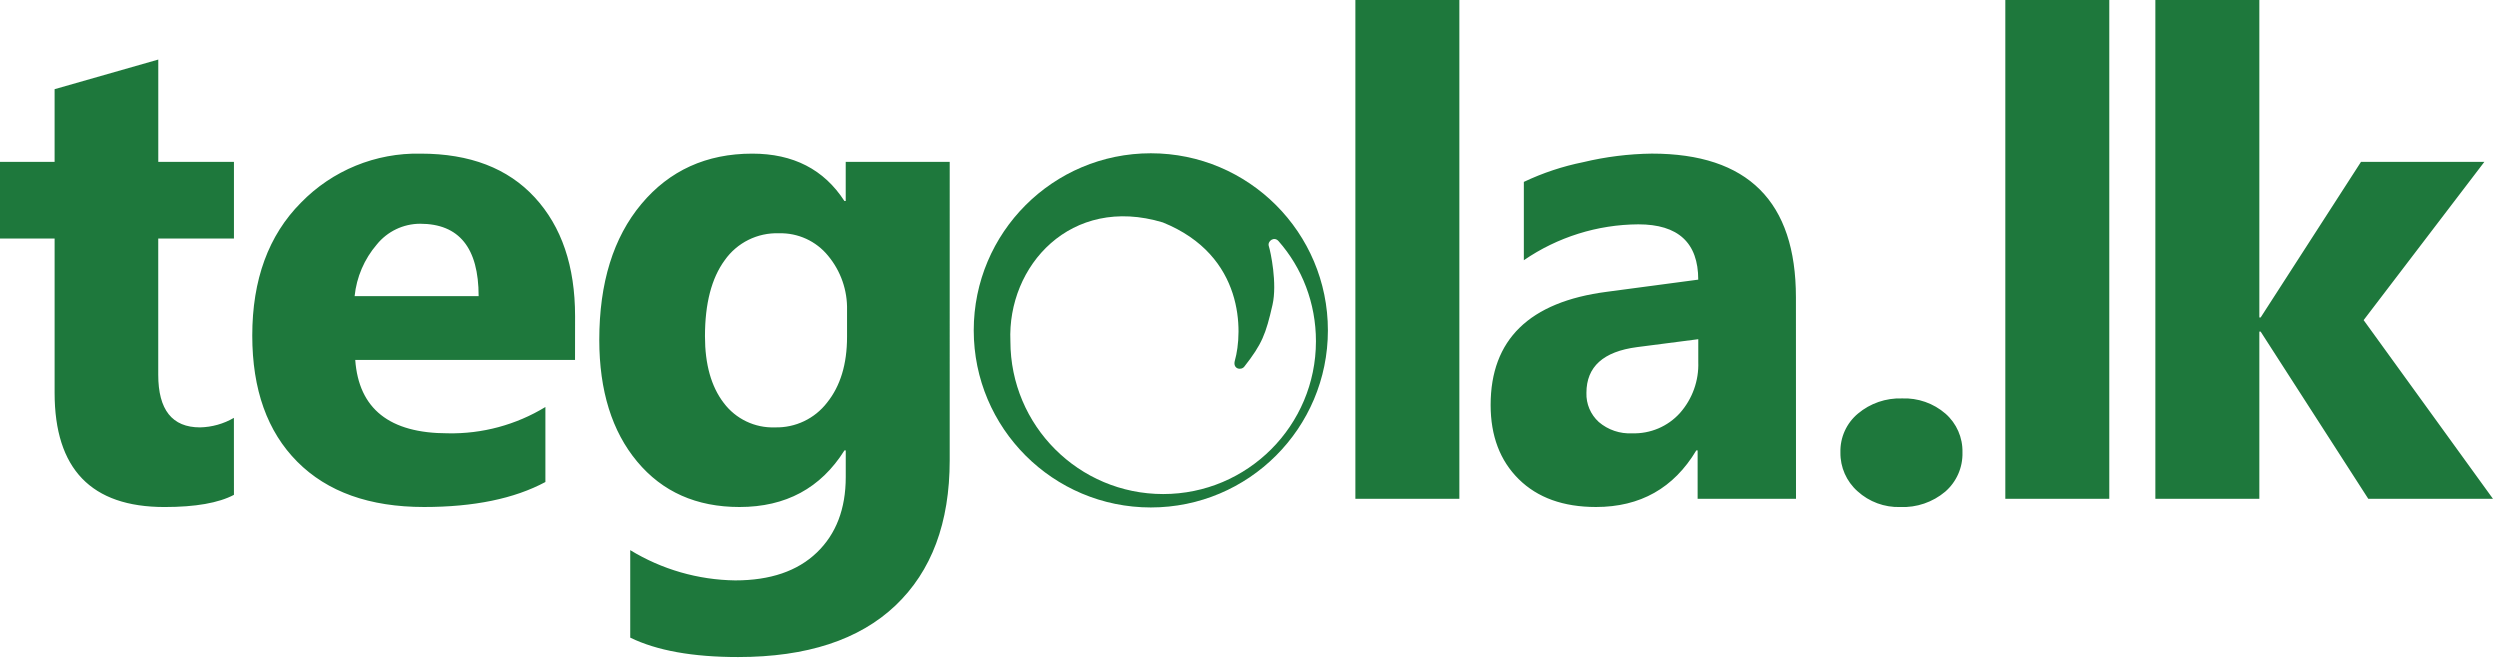 <svg width="257" height="68" viewBox="0 0 257 68" fill="#1e783c" xmlns="http://www.w3.org/2000/svg">
<path d="M49.204 30.44C49.204 25.48 47.198 23.001 43.184 23.001C41.456 23.006 39.824 23.789 38.736 25.132C37.452 26.629 36.655 28.48 36.455 30.441H49.204V30.44ZM24.049 50.87C22.469 51.706 20.09 52.122 16.913 52.122C9.381 52.122 5.614 48.21 5.614 40.384V24.522H0V16.642H5.613V9.168L16.271 6.123V16.642H24.05V24.522H16.267V38.523C16.267 42.132 17.7 43.935 20.563 43.935C21.79 43.908 22.986 43.572 24.045 42.956L24.049 50.87ZM59.113 37.002H36.519C36.881 42.029 40.049 44.543 46.024 44.543C49.56 44.619 53.046 43.678 56.067 41.84V49.551C52.867 51.266 48.708 52.119 43.588 52.119C37.996 52.119 33.653 50.568 30.566 47.471C27.477 44.367 25.933 40.047 25.933 34.498C25.933 28.749 27.602 24.193 30.939 20.834C34.166 17.519 38.627 15.692 43.253 15.794C48.303 15.794 52.211 17.295 54.973 20.294C57.737 23.295 59.118 27.363 59.118 32.503L59.113 37.002ZM97.629 47.319C97.629 53.743 95.768 58.721 92.048 62.251C88.327 65.778 82.939 67.544 75.88 67.544C71.213 67.544 67.515 66.88 64.788 65.548V56.554C68.039 58.54 71.767 59.613 75.579 59.665C79.185 59.665 81.981 58.71 83.967 56.804C85.95 54.902 86.943 52.314 86.943 49.046V46.304H86.808C84.372 50.183 80.776 52.12 76.019 52.12C71.597 52.12 68.092 50.563 65.5 47.45C62.907 44.341 61.609 40.169 61.606 34.938C61.606 29.076 63.049 24.419 65.936 20.969C68.822 17.52 72.624 15.795 77.333 15.794C81.549 15.794 84.707 17.418 86.806 20.664H86.94V16.639H97.63L97.629 47.319ZM87.076 34.633V31.895C87.127 29.854 86.435 27.866 85.131 26.296C83.898 24.78 82.029 23.927 80.077 23.981C77.87 23.903 75.769 24.946 74.498 26.755C73.144 28.604 72.471 31.21 72.471 34.568C72.471 37.455 73.112 39.738 74.398 41.418C75.636 43.07 77.607 44.012 79.671 43.934C81.764 43.989 83.757 43.038 85.03 41.379C86.392 39.678 87.076 37.432 87.076 34.633ZM174.583 37.206V34.87L168.292 35.683C164.819 36.136 163.085 37.703 163.085 40.384C163.046 41.521 163.513 42.614 164.353 43.38C165.304 44.193 166.534 44.612 167.787 44.544C169.648 44.605 171.442 43.847 172.692 42.466C173.974 41.018 174.653 39.135 174.583 37.206ZM150.022 51.276H139.333V0H150.022V51.276ZM184.629 51.276H174.516V46.303H174.379C172.058 50.182 168.617 52.119 164.064 52.119C160.704 52.119 158.063 51.164 156.131 49.262C154.199 47.354 153.237 44.813 153.237 41.633C153.237 34.914 157.216 31.033 165.175 29.998L174.579 28.747C174.579 24.957 172.524 23.062 168.421 23.062C164.216 23.086 160.116 24.372 156.651 26.751V18.699C158.595 17.776 160.647 17.095 162.756 16.67C165.067 16.116 167.432 15.821 169.806 15.791C179.683 15.791 184.621 20.718 184.621 30.57L184.629 51.276ZM195.35 52.122C193.729 52.173 192.15 51.591 190.952 50.499C189.813 49.487 189.171 48.028 189.195 46.507C189.154 44.97 189.818 43.499 191.001 42.515C192.264 41.456 193.874 40.904 195.518 40.958C197.157 40.892 198.763 41.452 200.001 42.528C201.14 43.53 201.778 44.987 201.741 46.503C201.785 48.05 201.134 49.532 199.964 50.548C198.676 51.629 197.03 52.192 195.35 52.122ZM216.837 51.276H206.147V0H216.835V51.275H216.837V51.276ZM256.276 51.276H243.458L232.395 34.091H232.26V51.276H221.571V0H232.26V32.637H232.395L242.711 16.64H255.392L242.982 32.908L256.276 51.276Z" />
<path d="M118.305 15.757C108.25 15.757 100.1 23.905 100.1 33.962C100.1 44.016 108.25 52.166 118.305 52.166C128.359 52.166 136.508 44.016 136.508 33.962C136.508 23.906 128.359 15.757 118.305 15.757ZM119.574 50.788C110.898 50.788 103.869 43.755 103.869 35.081C103.532 27.341 110.08 20.012 119.538 22.865C127.986 26.277 127.764 34.167 126.943 37.071C126.701 37.928 127.582 38.118 127.916 37.688C129.738 35.362 130.125 34.354 130.812 31.342C131.317 29.132 130.613 25.852 130.434 25.304C130.267 24.787 130.983 24.27 131.43 24.782C133.845 27.523 135.279 31.14 135.279 35.081C135.277 43.754 128.249 50.788 119.574 50.788Z" />
</svg>
